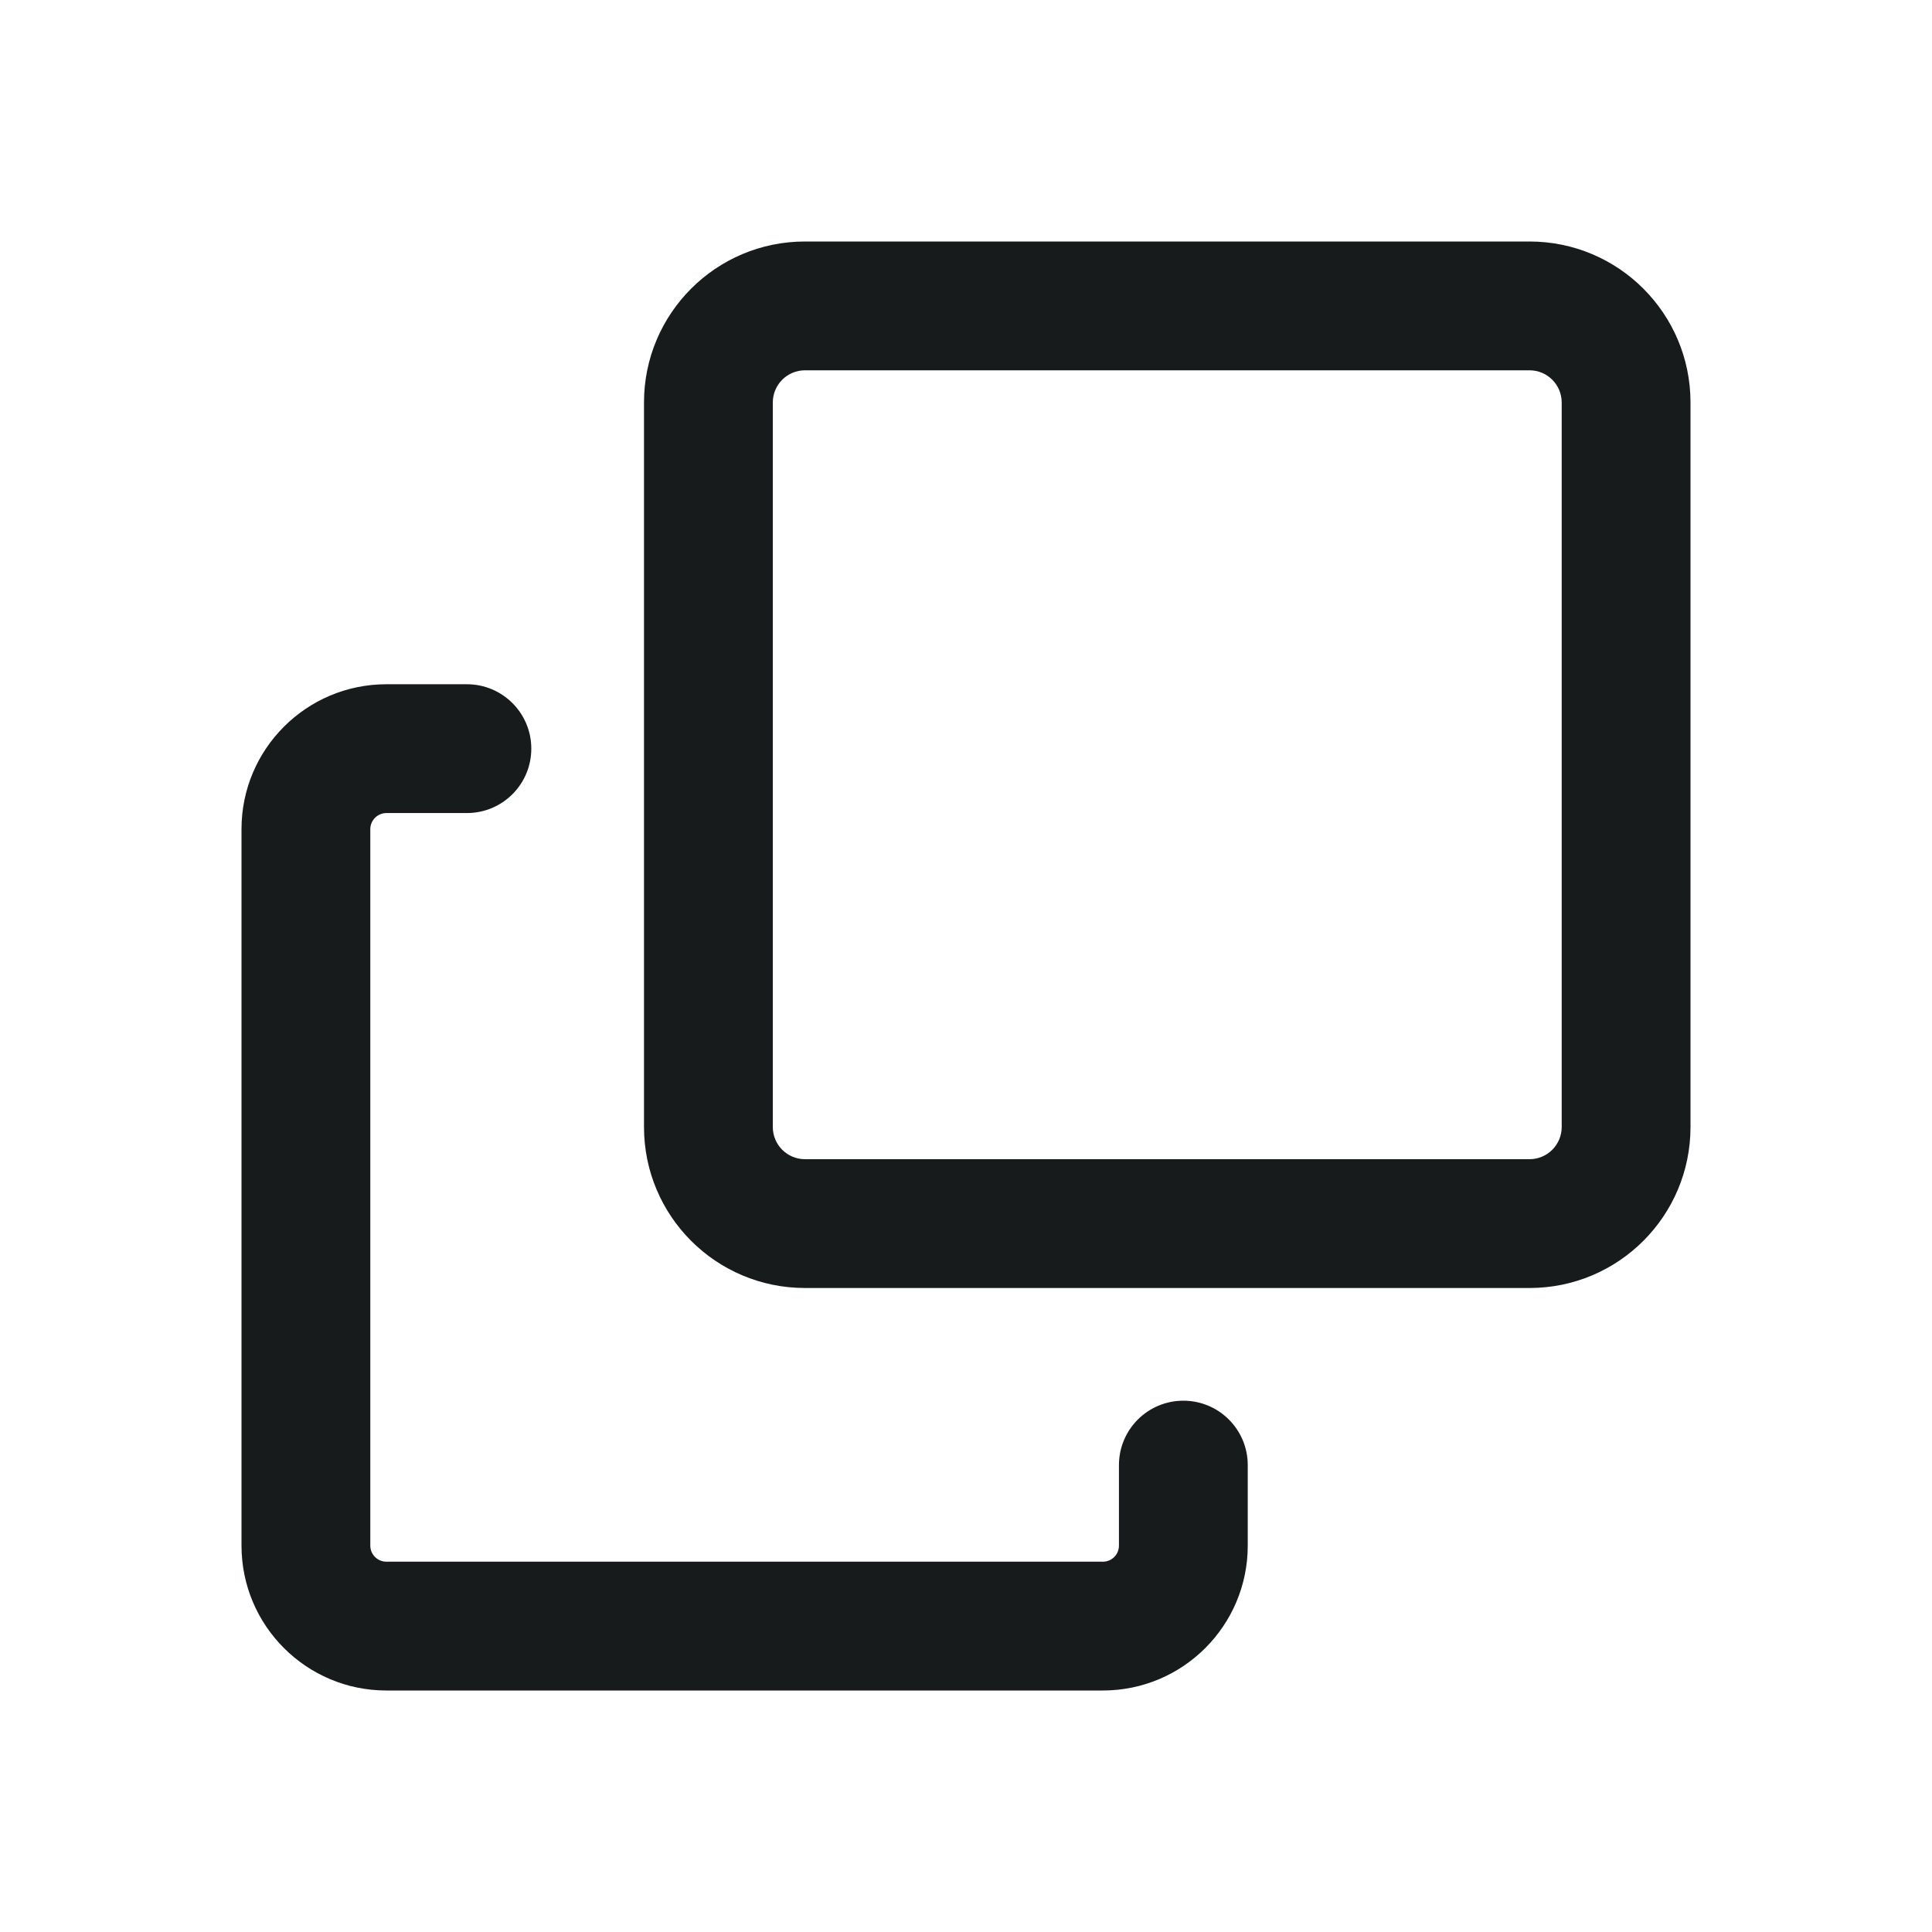 <svg width="24" height="24" viewBox="0 0 24 24" fill="none" xmlns="http://www.w3.org/2000/svg">
<path fill-rule="evenodd" clip-rule="evenodd" d="M10 4.6H19C19.221 4.6 19.4 4.779 19.4 5V14C19.4 14.221 19.221 14.4 19 14.4H10C9.779 14.4 9.6 14.221 9.6 14V5C9.6 4.779 9.779 4.6 10 4.6ZM8 5C8 3.895 8.895 3 10 3H19C20.105 3 21 3.895 21 5V14C21 15.105 20.105 16 19 16H10C8.895 16 8 15.105 8 14V5ZM4.6 10.3C4.6 10.19 4.69 10.1 4.8 10.1H5.8C6.242 10.1 6.6 9.742 6.6 9.3C6.6 8.858 6.242 8.5 5.8 8.5H4.8C3.806 8.5 3 9.306 3 10.3V19.2C3 20.194 3.806 21 4.8 21H13.7C14.694 21 15.5 20.194 15.5 19.2V18.2C15.5 17.758 15.142 17.4 14.7 17.4C14.258 17.4 13.9 17.758 13.9 18.2V19.2C13.9 19.311 13.811 19.4 13.7 19.4H4.8C4.69 19.4 4.6 19.311 4.6 19.2V10.3Z" fill="#171B1C"/>
</svg>
